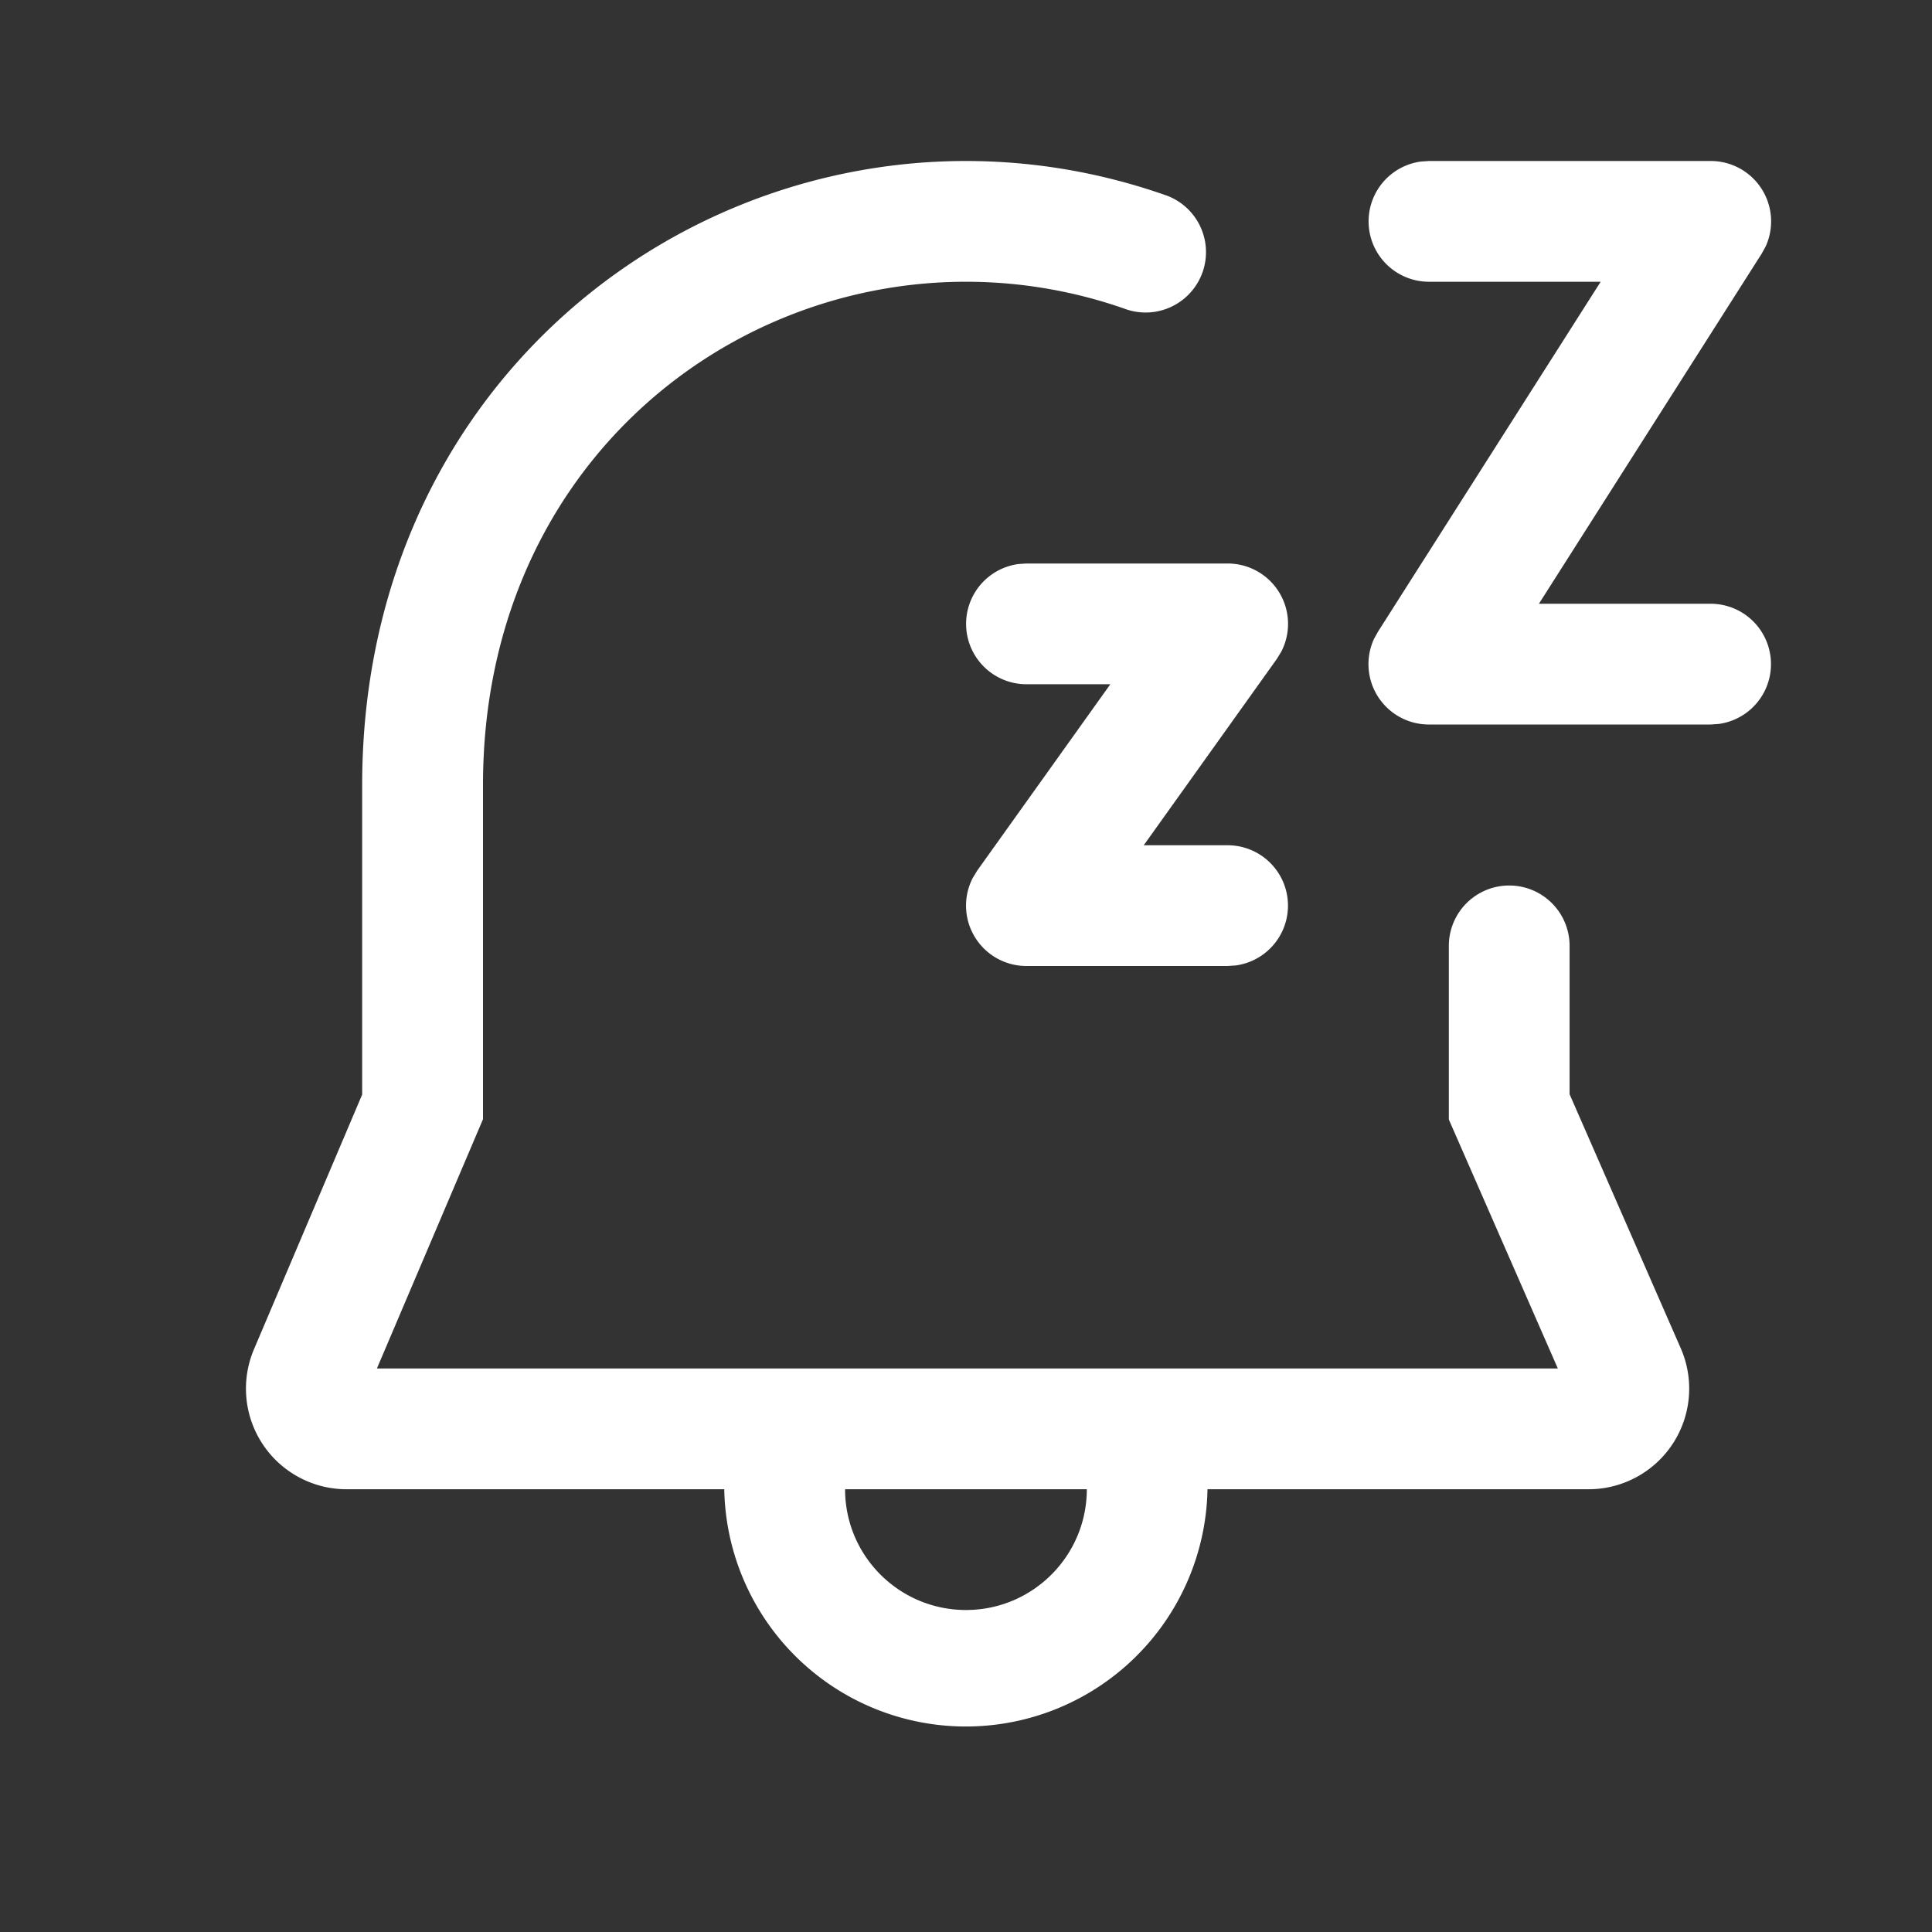 <svg width="24" height="24" fill="none" viewBox="0 0 24 24" xmlns="http://www.w3.org/2000/svg"><rect x="0" y="0" width="24" height="24" fill="#333333" stroke="none"/><path d="M12 3.5c-3.104 0-6 2.432-6 6.25v4.153L4.682 17h14.67l-1.354-3.093V11.75a.75.75 0 0 1 1.5 0v1.843l1.381 3.156a1.25 1.25 0 0 1-1.145 1.751H15a3.002 3.002 0 0 1-6.003 0H4.305a1.25 1.25 0 0 1-1.15-1.739l1.344-3.164V9.75C4.5 5.068 8.103 2 12 2c.86 0 1.705.15 2.5.432a.75.75 0 0 1-.502 1.413A5.964 5.964 0 0 0 12 3.5ZM12 20c.828 0 1.5-.671 1.501-1.5h-3.003c0 .829.673 1.5 1.502 1.5Z" fill="white"/><path d="M15.25 7h-2.5l-.101.007A.75.75 0 0 0 12.75 8.5h1.043l-1.653 2.314-.055.09A.75.75 0 0 0 12.75 12h2.5l.102-.007a.75.75 0 0 0-.102-1.493h-1.042l1.653-2.314.055-.09A.75.75 0 0 0 15.25 7ZM21.25 2h-3.5l-.101.007A.75.75 0 0 0 17.75 3.5h2.134l-2.766 4.347-.05.09A.75.75 0 0 0 17.75 9h3.5l.102-.007A.75.75 0 0 0 21.25 7.5h-2.133l2.766-4.347.05-.09A.75.75 0 0 0 21.25 2Z" fill="white"/></svg>